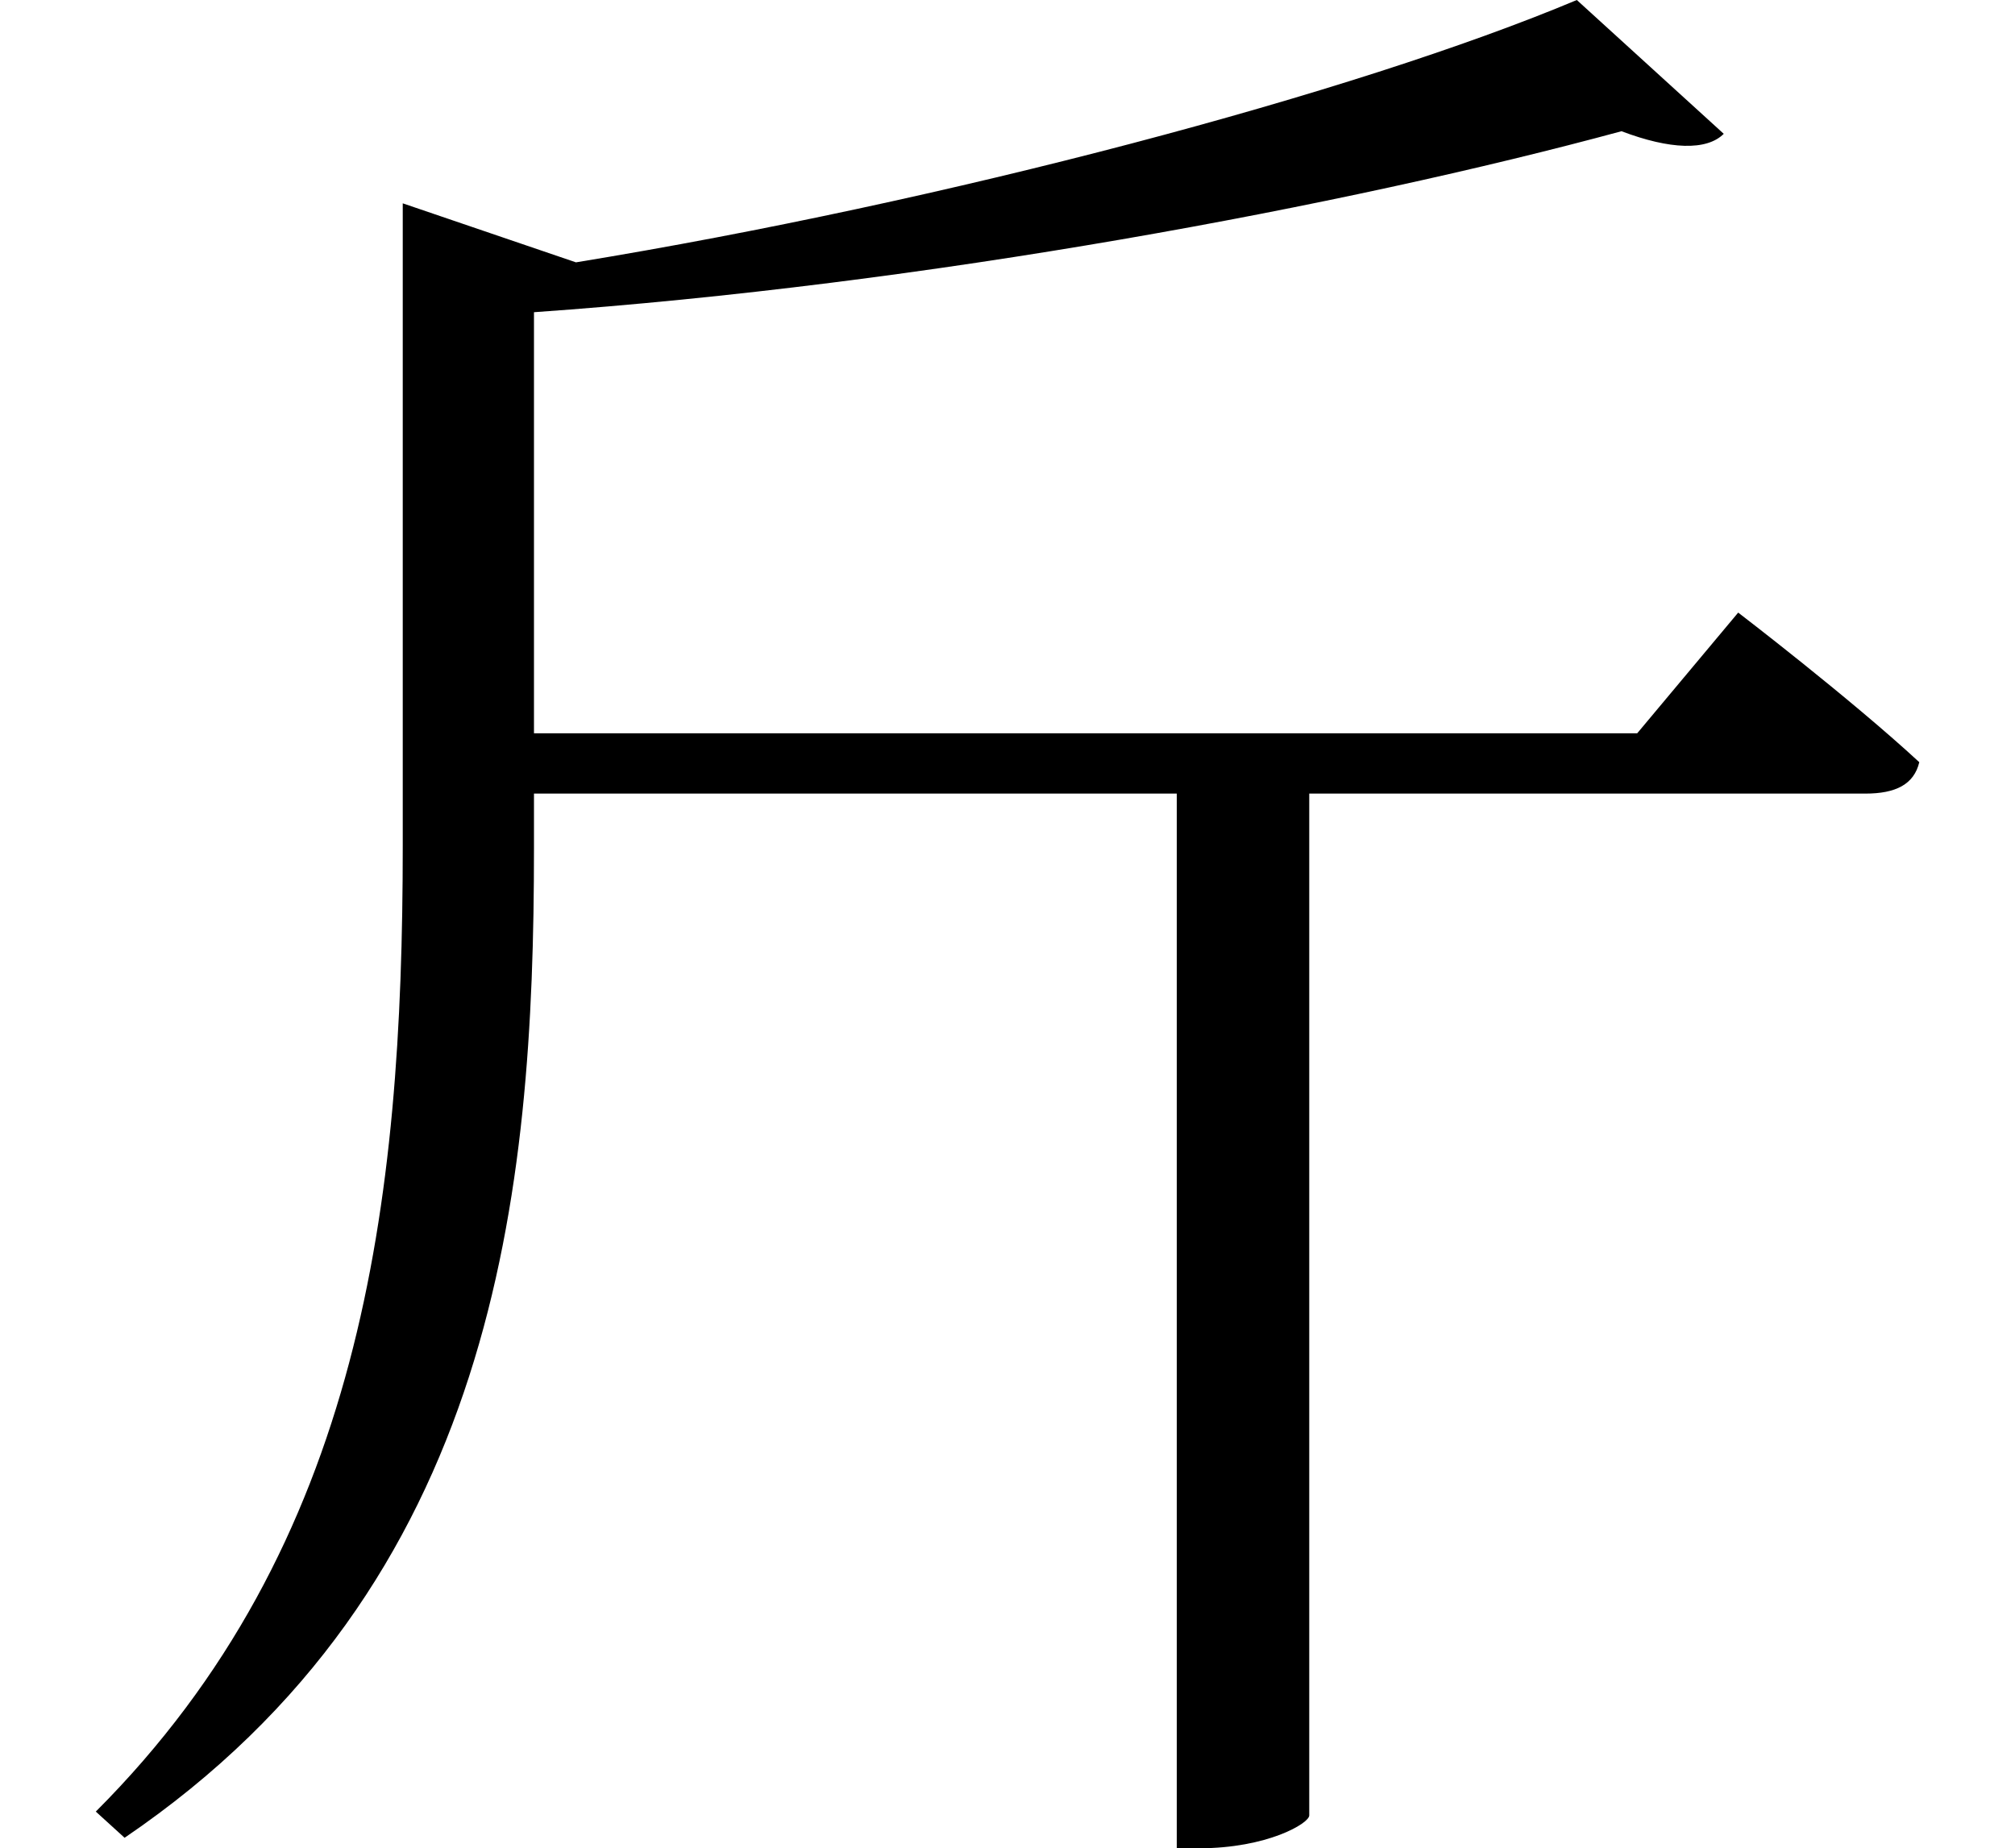 <svg height="22.016" viewBox="0 0 24 22.016" width="24" xmlns="http://www.w3.org/2000/svg">
<path d="M18.859,20.141 C16.219,19.031 11.328,17.734 6.938,17.016 L4.875,17.719 L4.875,10.062 C4.875,5.812 4.391,1.734 1.219,-1.438 L1.562,-1.75 C6,1.266 6.438,5.953 6.438,10.031 L6.438,10.688 L14.094,10.688 L14.094,-1.875 L14.359,-1.875 C15.172,-1.875 15.672,-1.578 15.672,-1.484 L15.672,10.688 L22.297,10.688 C22.656,10.688 22.875,10.797 22.938,11.062 C22.109,11.828 20.781,12.844 20.781,12.844 L19.578,11.406 L6.438,11.406 L6.438,16.422 C11.109,16.75 16.109,17.688 19.391,18.578 C19.969,18.359 20.406,18.344 20.609,18.547 Z" transform="translate(-0.078, 20.141) scale(1, -1)"/>
</svg>